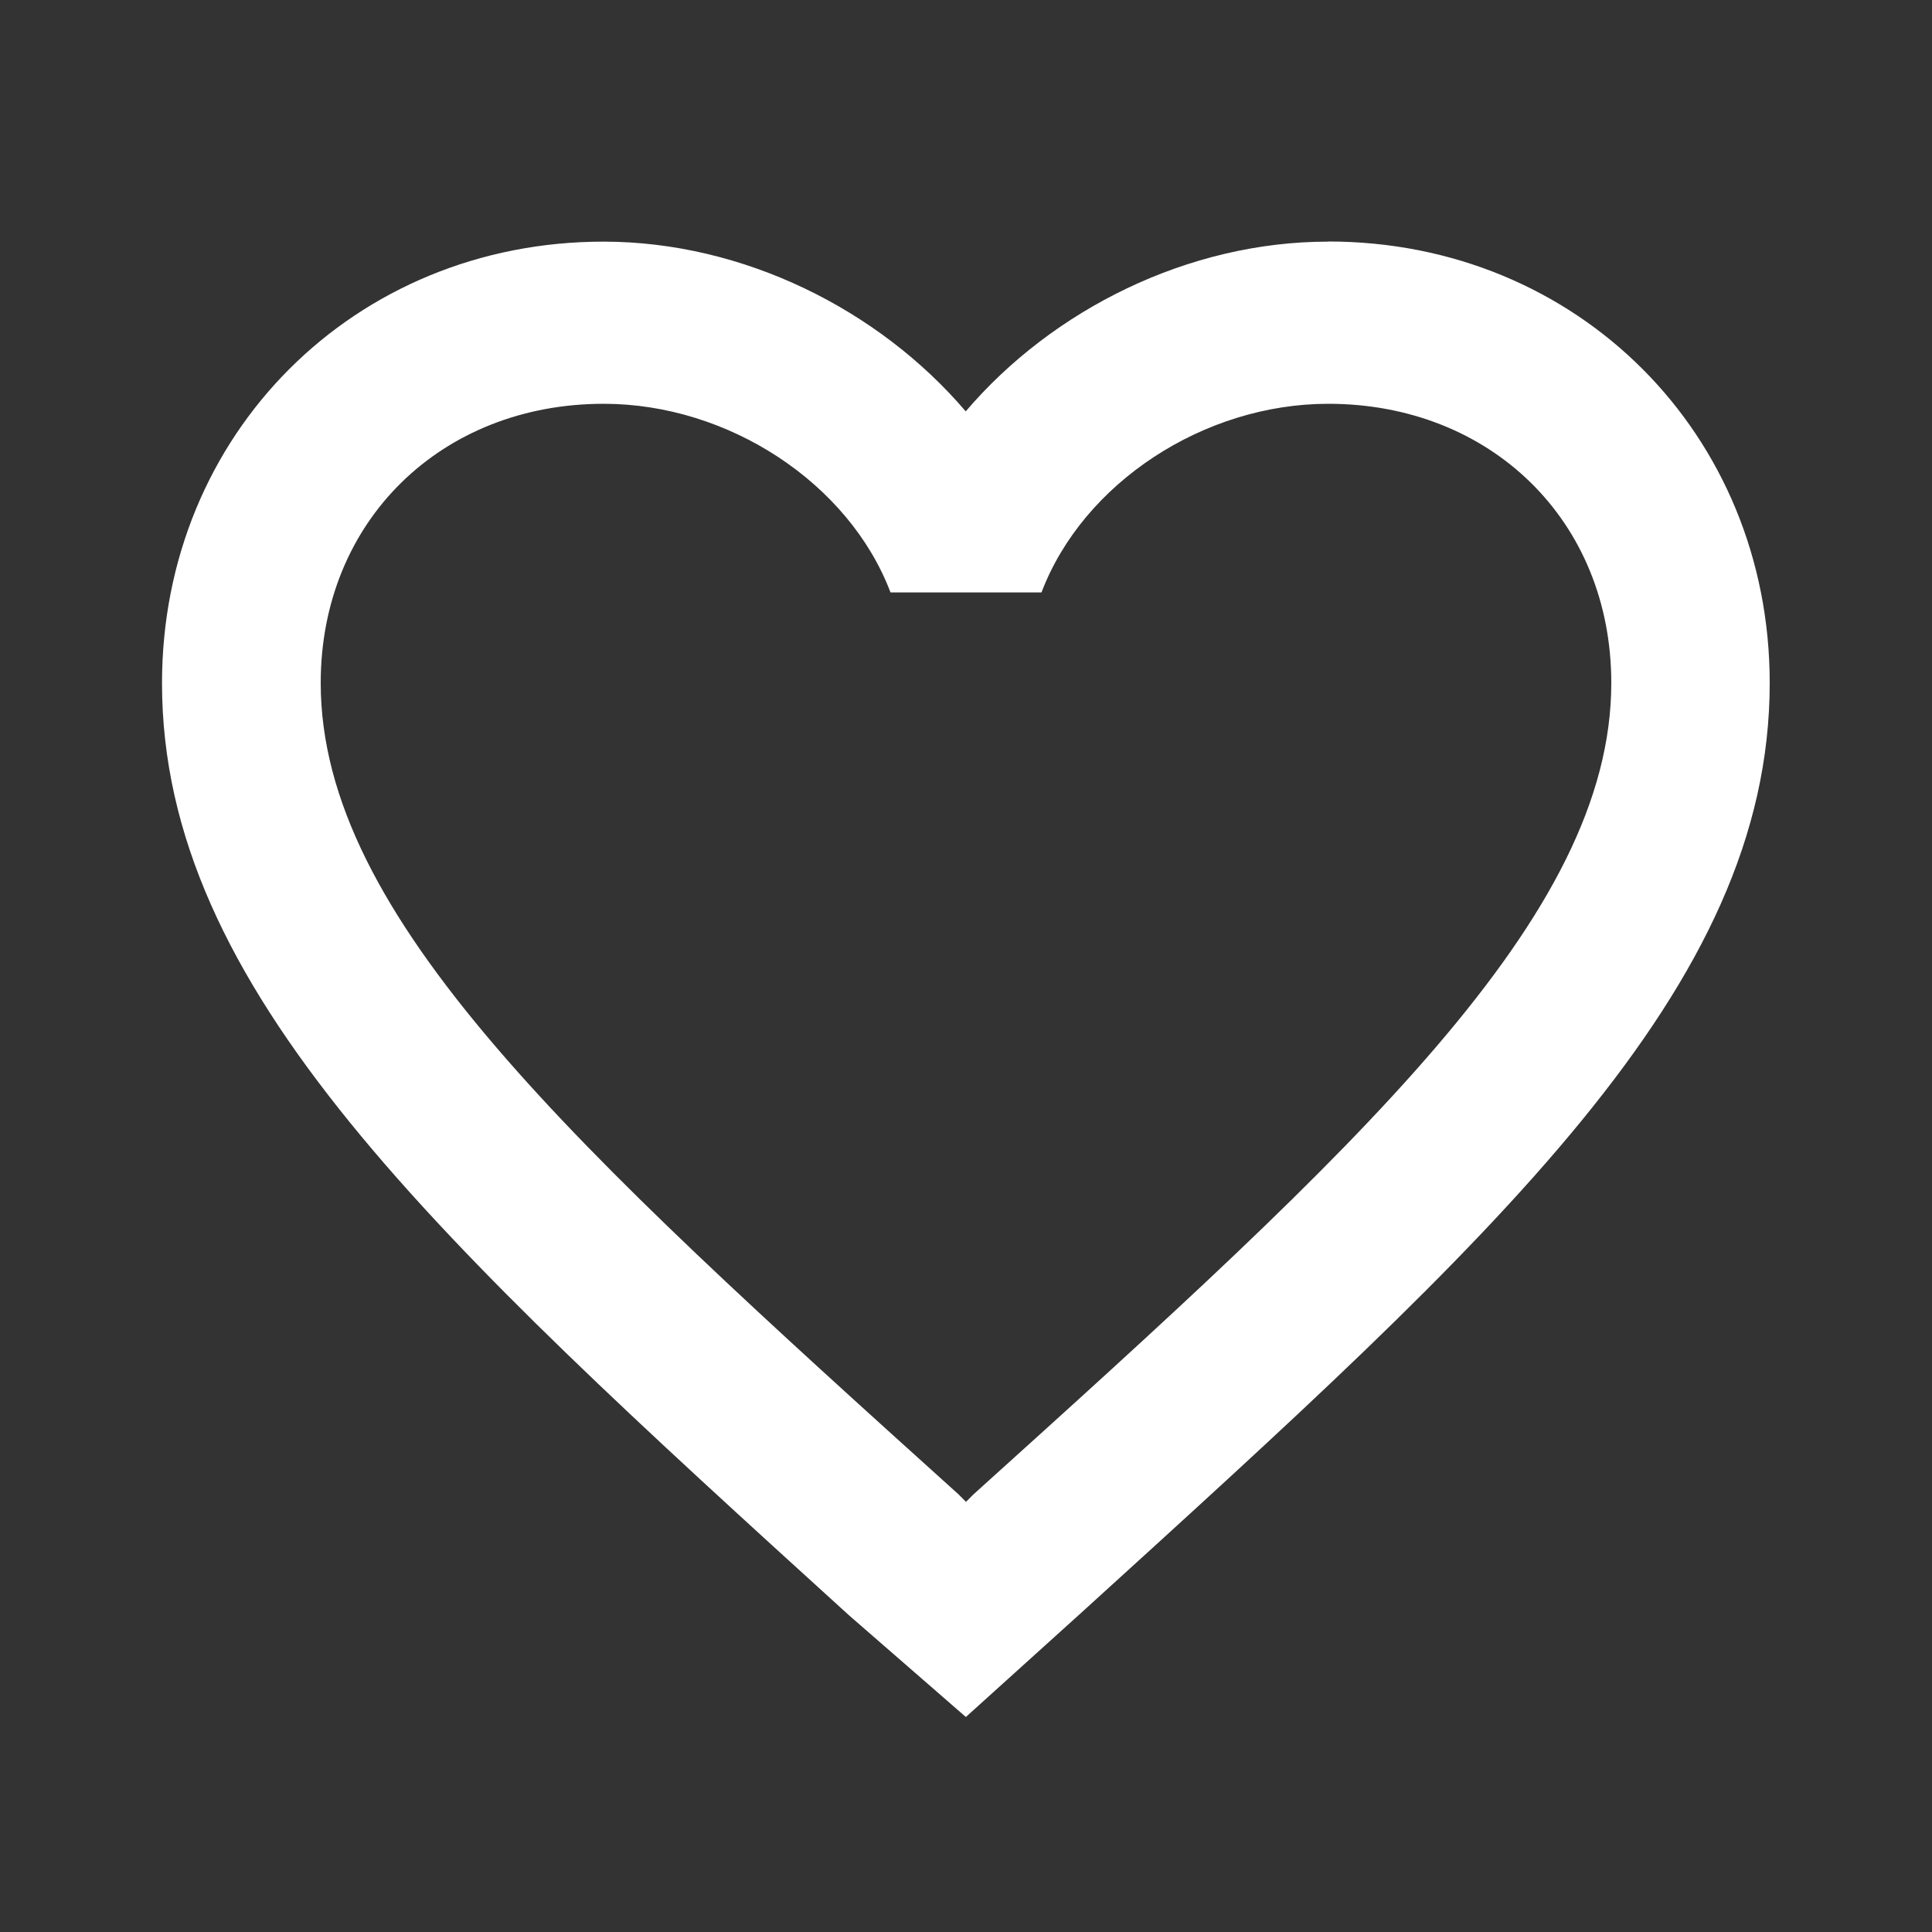 <?xml version="1.0" encoding="utf-8"?>
<!-- Generated by IcoMoon.io -->
<!DOCTYPE svg PUBLIC "-//W3C//DTD SVG 1.1//EN" "http://www.w3.org/Graphics/SVG/1.1/DTD/svg11.dtd">
<svg version="1.1" xmlns="http://www.w3.org/2000/svg" xmlns:xlink="http://www.w3.org/1999/xlink" width="14" height="14" viewBox="0 0 14 14">
<rect x="0" y="0" width="14" height="14" fill="#333333" stroke="none"/>
<path fill="#fff" d="M7.055 10.828c2.789-2.516 4.621-4.184 4.621-5.879 0-1.176-0.875-2.023-2.051-2.023-0.902 0-1.777 0.574-2.078 1.367h-1.094c-0.301-0.793-1.176-1.367-2.078-1.367-1.176 0-2.051 0.848-2.051 2.023 0 1.695 1.832 3.363 4.621 5.879l0.055 0.055zM9.625 1.75c1.805 0 3.199 1.395 3.199 3.199 0 2.215-1.969 3.992-4.977 6.727l-0.848 0.766-0.848-0.738c-3.008-2.734-4.977-4.539-4.977-6.754 0-1.805 1.395-3.199 3.199-3.199 1.012 0 1.996 0.492 2.625 1.23 0.629-0.738 1.613-1.23 2.625-1.23z"></path>
</svg>
